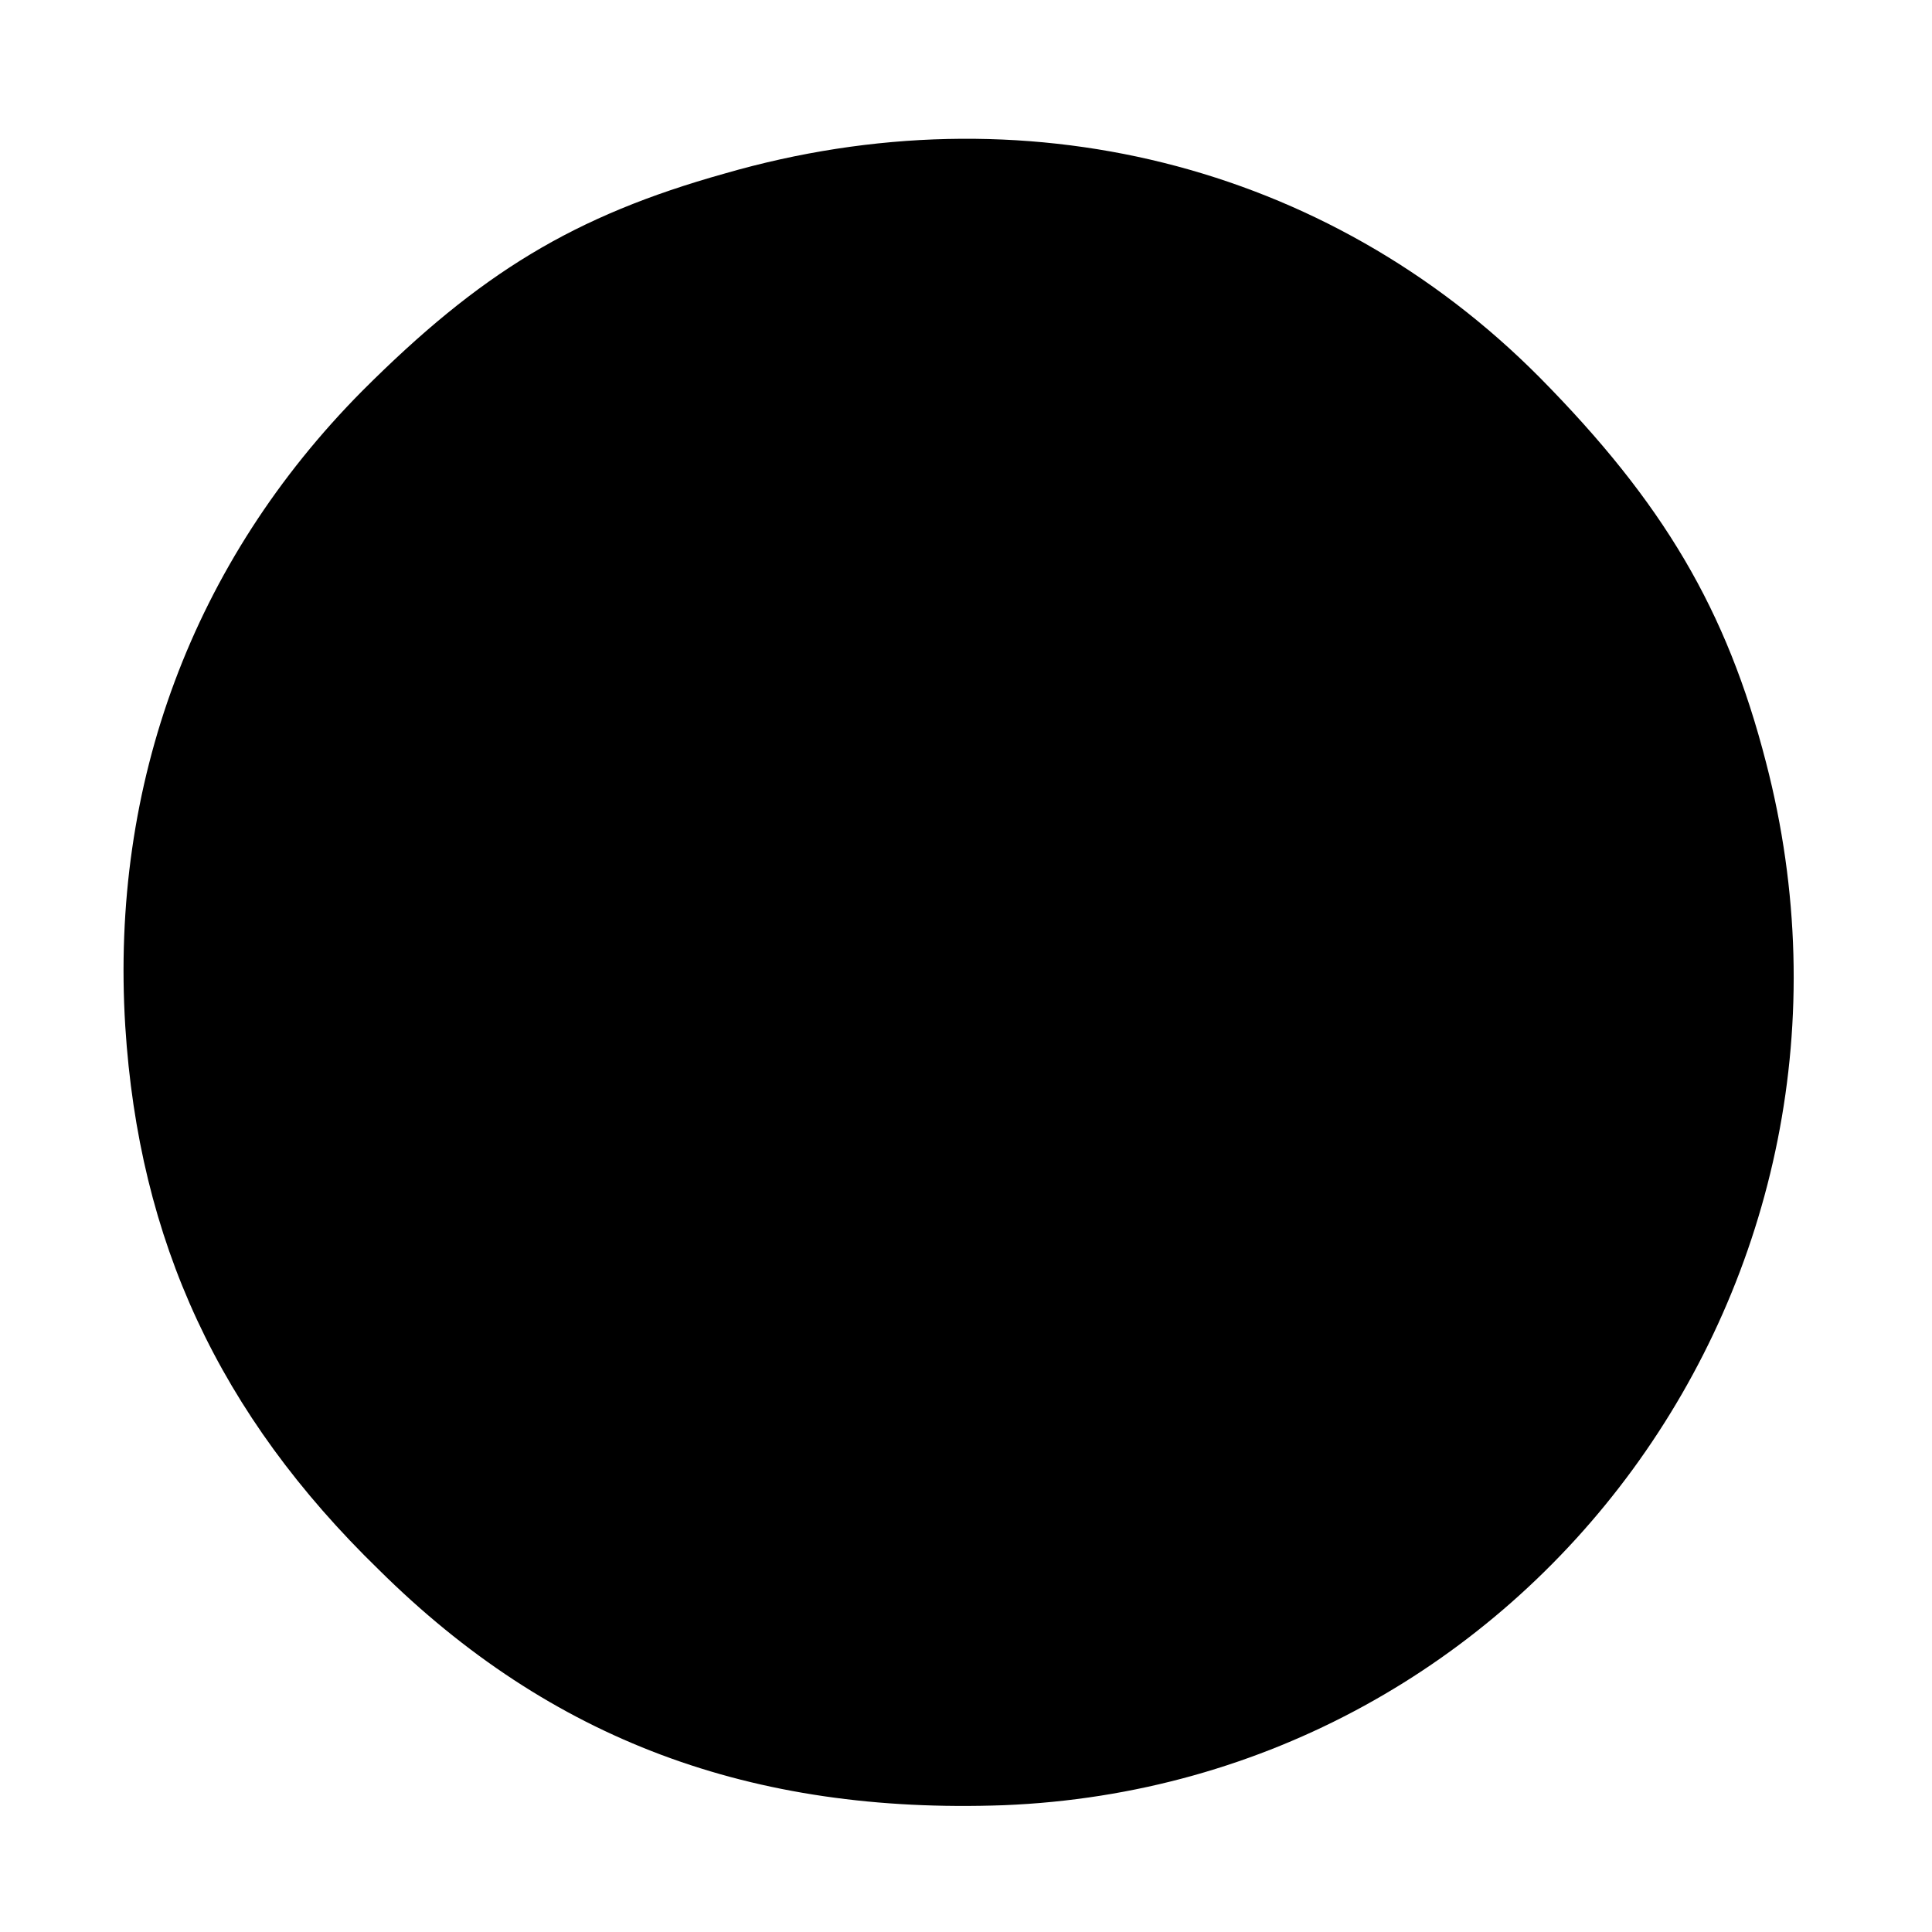 <?xml version="1.0" standalone="no"?>
<!DOCTYPE svg PUBLIC "-//W3C//DTD SVG 20010904//EN"
 "http://www.w3.org/TR/2001/REC-SVG-20010904/DTD/svg10.dtd">
<svg version="1.0" xmlns="http://www.w3.org/2000/svg"
 width="128pt" height="128pt" viewBox="0 0 128 128"
 preserveAspectRatio="xMidYMid meet">
<g transform="translate(0,128) scale(0.1,-0.1)"
fill="#000000" stroke="none">
<path d="M480 1165 c-100 -28 -162 -66 -240 -144 -112 -113 -167 -260 -157
-421 9 -142 62 -257 168 -360 114 -113 247 -162 414 -156 349 14 594 349 505
691 -26 101 -68 172 -150 255 -141 142 -343 192 -540 135z"/>
</g>
</svg>
